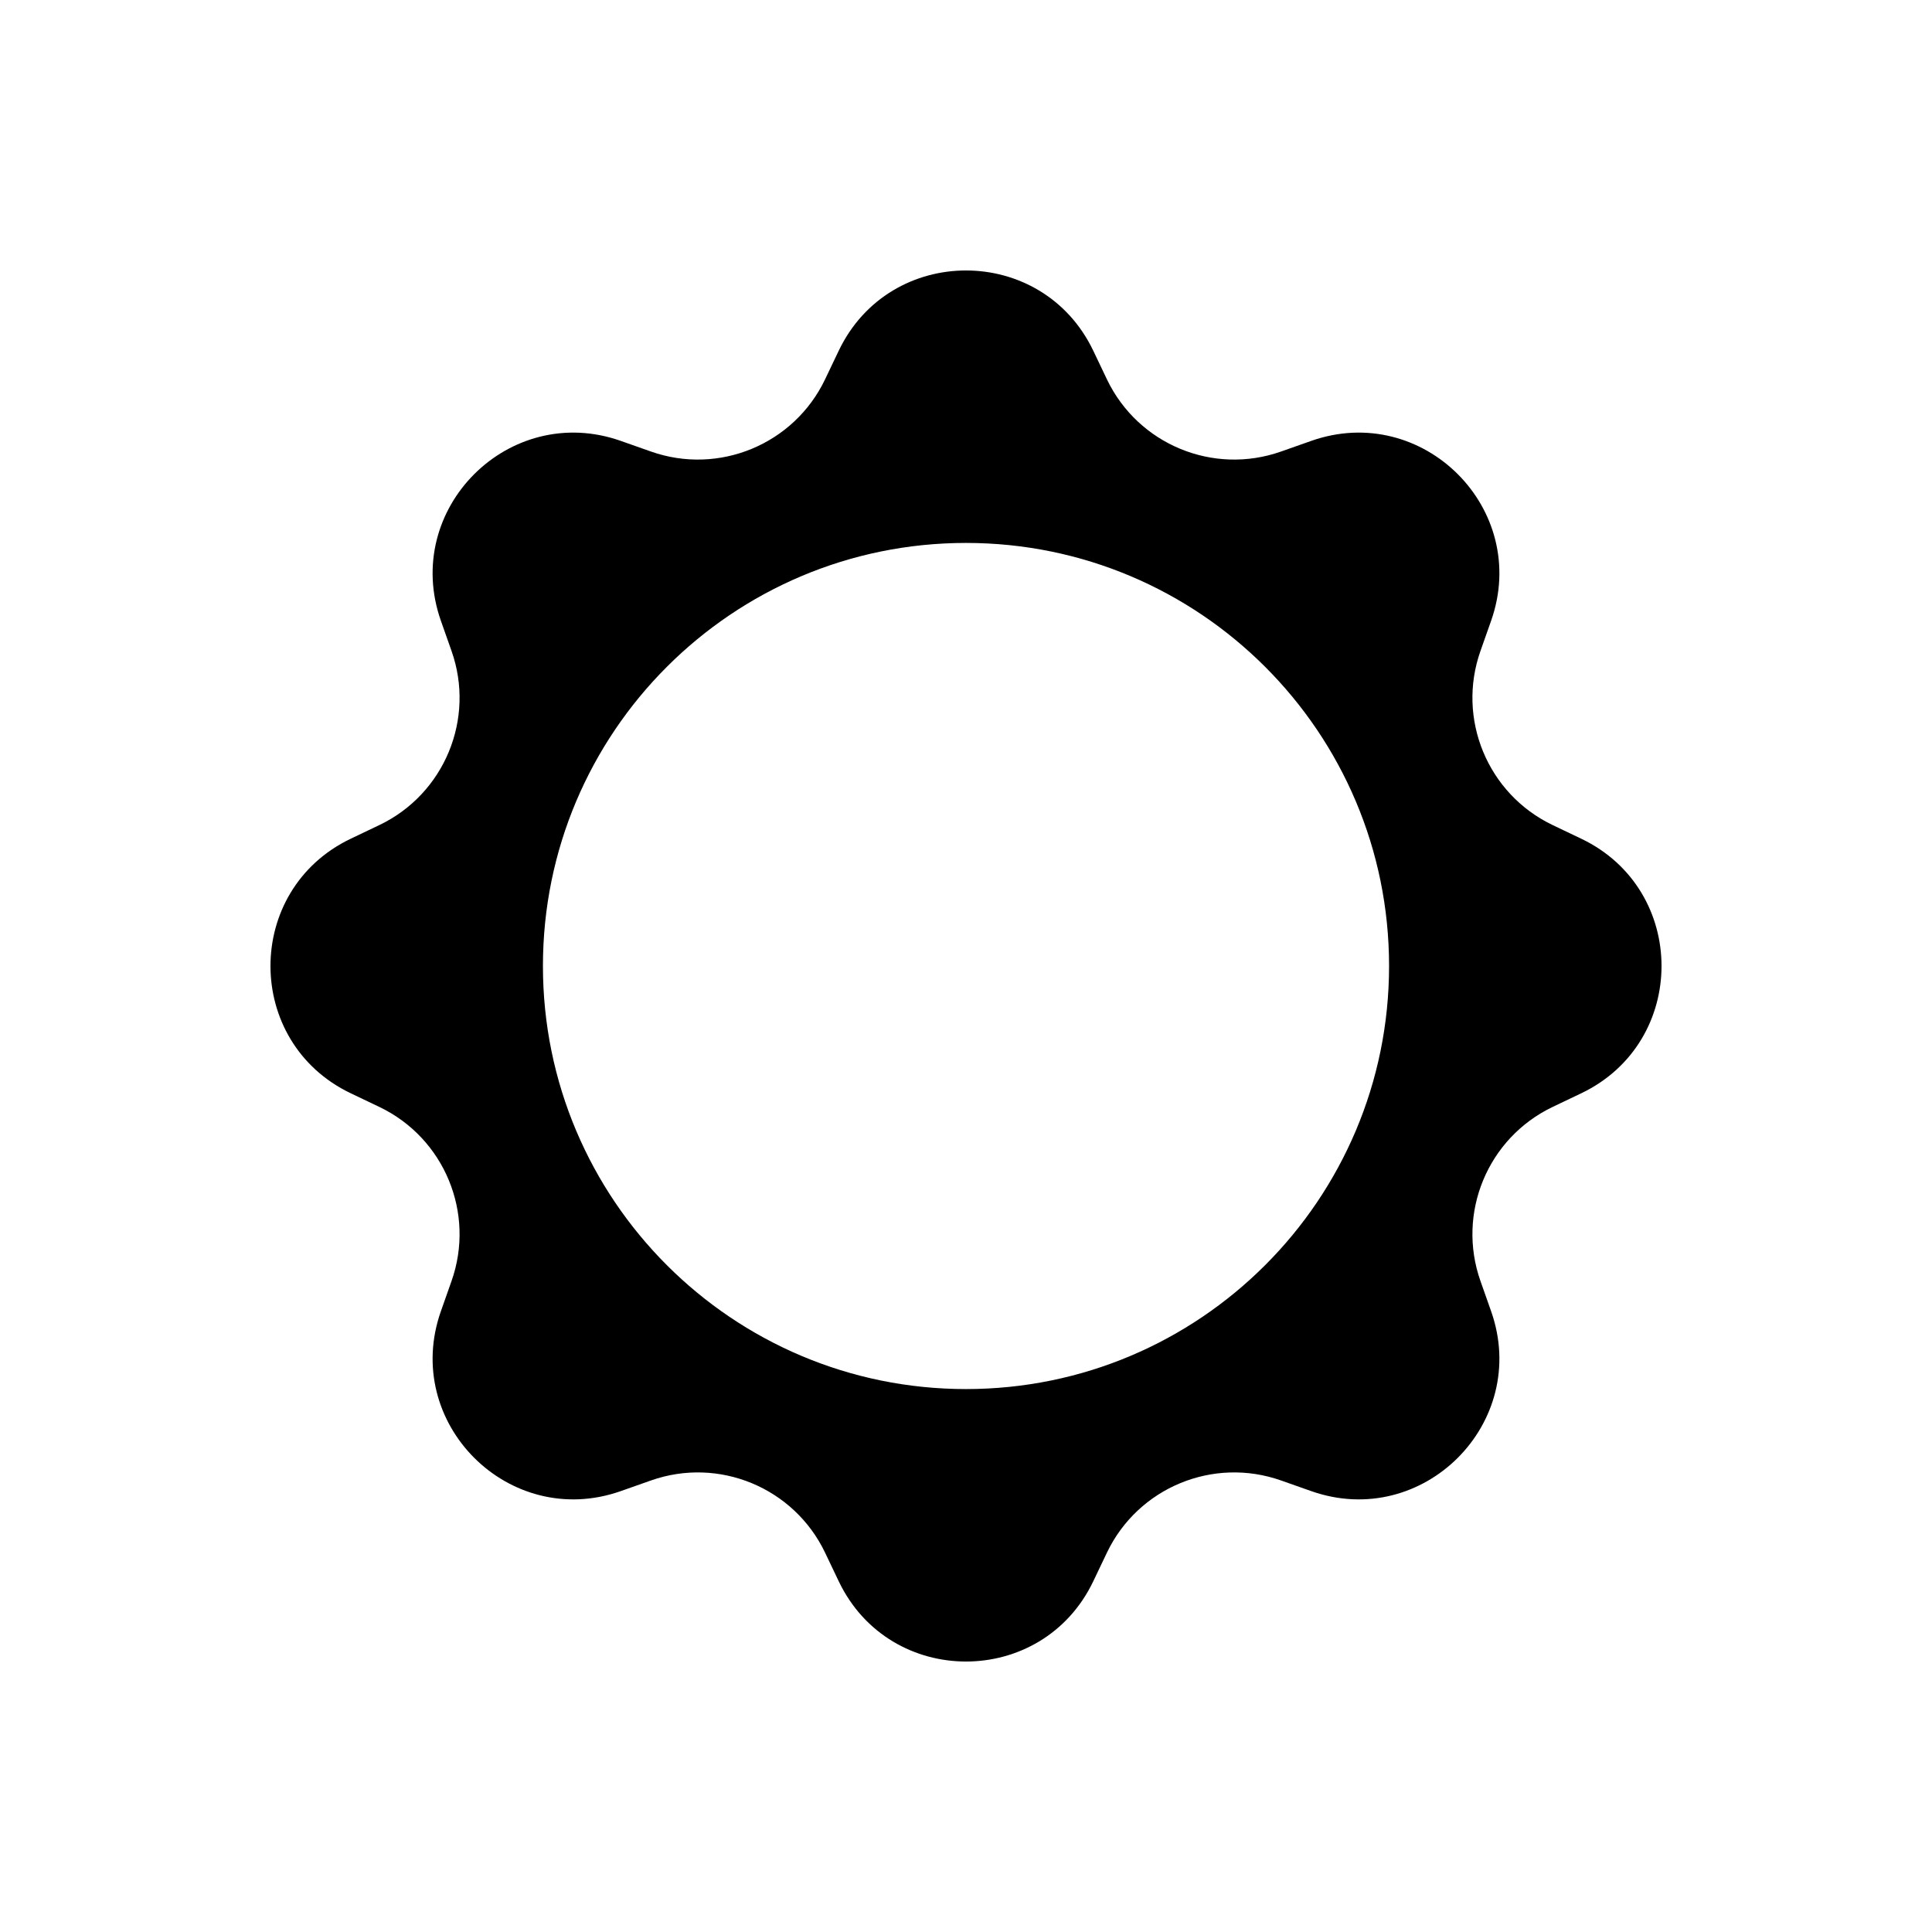 <svg width="50" height="50" viewBox="0 0 50 50" fill="current" xmlns="http://www.w3.org/2000/svg">
  <path fill-rule="evenodd" clip-rule="evenodd" d="M28.293 9.075C26.969 6.308 23.031 6.308 21.707 9.075L21.352 9.819C20.547 11.501 18.603 12.306 16.845 11.685L16.068 11.411C13.176 10.39 10.39 13.176 11.411 16.068L11.685 16.845C12.306 18.603 11.501 20.547 9.819 21.352L9.075 21.707C6.308 23.031 6.308 26.969 9.075 28.293L9.819 28.648C11.501 29.453 12.306 31.397 11.685 33.155L11.411 33.932C10.39 36.824 13.176 39.61 16.068 38.589L16.845 38.315C18.603 37.694 20.547 38.499 21.352 40.181L21.707 40.925C23.031 43.692 26.969 43.692 28.293 40.925L28.648 40.181C29.453 38.499 31.397 37.694 33.155 38.315L33.932 38.589C36.824 39.61 39.61 36.824 38.589 33.932L38.315 33.155C37.694 31.397 38.499 29.453 40.181 28.648L40.925 28.293C43.692 26.969 43.692 23.031 40.925 21.707L40.181 21.352C38.499 20.547 37.694 18.603 38.315 16.845L38.589 16.068C39.61 13.176 36.824 10.39 33.932 11.411L33.155 11.685C31.397 12.306 29.453 11.501 28.648 9.819L28.293 9.075ZM25 35.949C31.047 35.949 35.949 31.047 35.949 25C35.949 18.953 31.047 14.051 25 14.051C18.953 14.051 14.051 18.953 14.051 25C14.051 31.047 18.953 35.949 25 35.949Z" fill="current" />
</svg>
